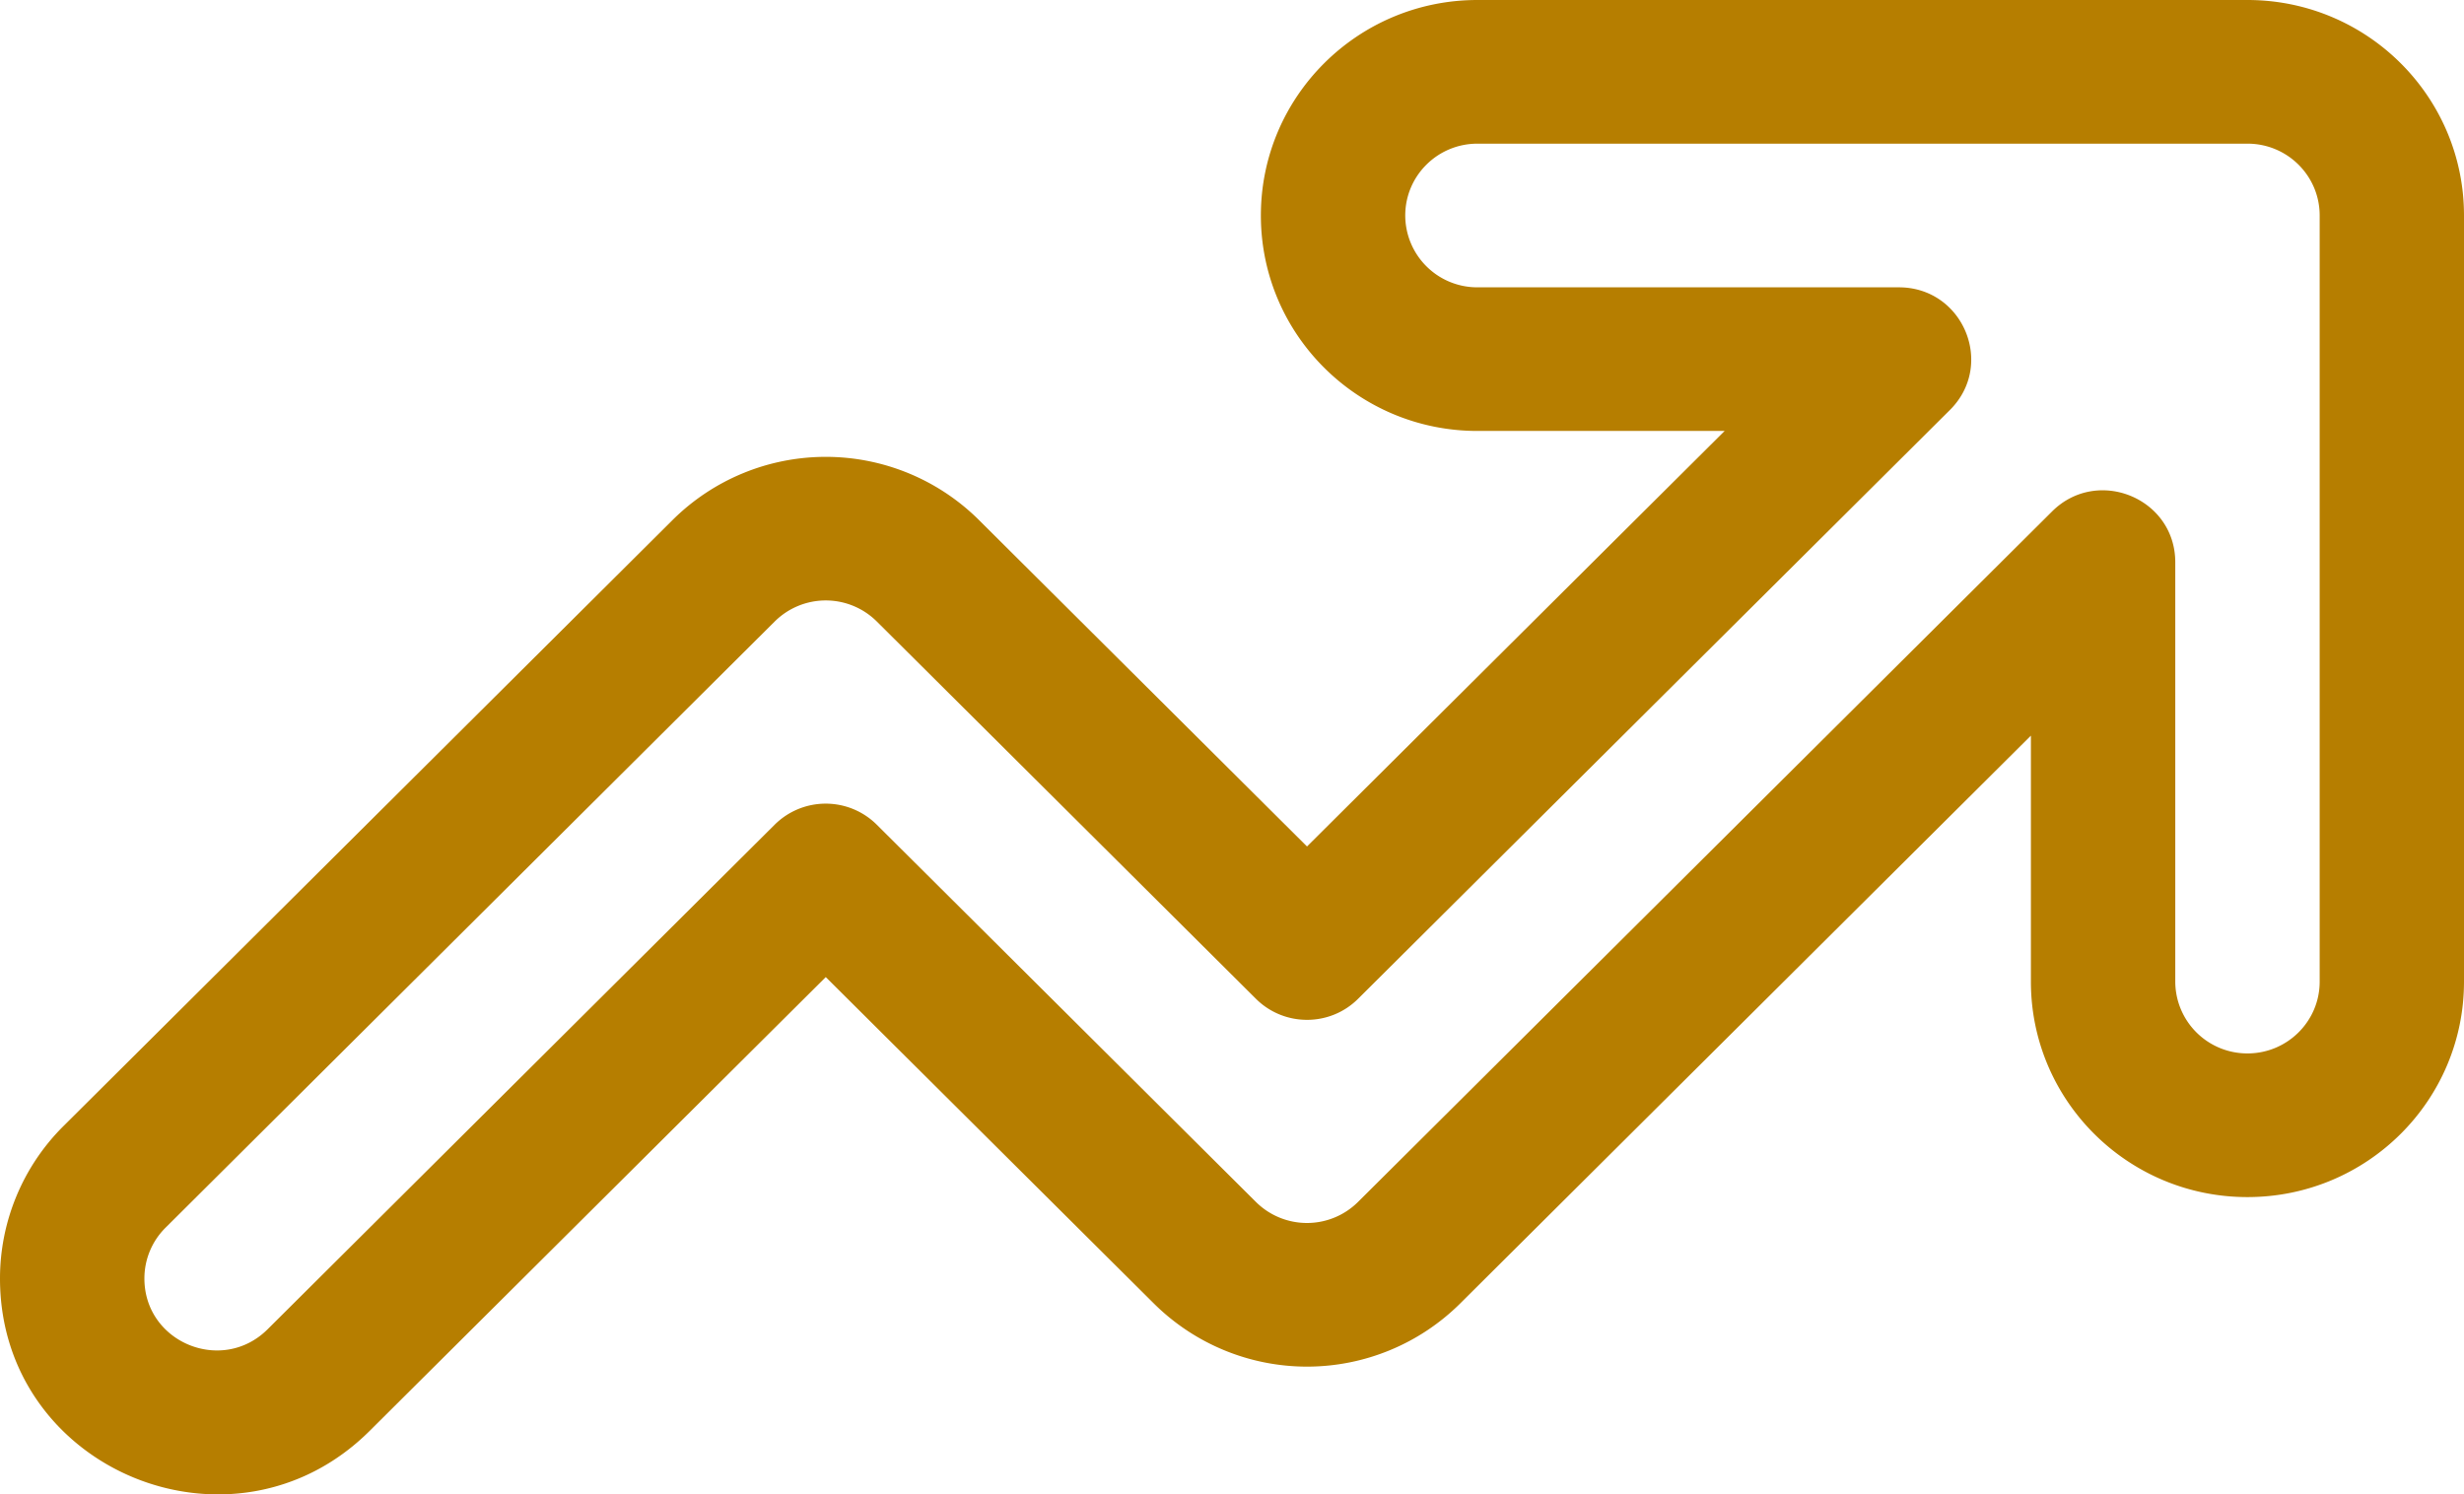 <svg width="61" height="37" xmlns="http://www.w3.org/2000/svg">
    <path d="M55.639 0H36.576c-2.96 0-5.361 2.389-5.361 5.335 0 2.947 2.4 5.335 5.361 5.335h6.12L32.357 20.958l-8.123-8.084a5.38 5.38 0 0 0-7.582 0L1.57 27.882A5.322 5.322 0 0 0 0 31.654c0 4.753 5.775 7.134 9.152 3.773l11.291-11.235 8.123 8.082a5.38 5.38 0 0 0 7.582 0l14.13-14.06v6.09c0 2.947 2.4 5.335 5.36 5.335C58.6 29.64 61 27.251 61 24.304V5.335C61 2.39 58.6 0 55.639 0zm0 26.082a1.783 1.783 0 0 1-1.787-1.778V13.921c0-1.584-1.925-2.377-3.051-1.257L33.62 29.759a1.793 1.793 0 0 1-2.528 0l-9.386-9.34a1.793 1.793 0 0 0-2.528 0L6.625 32.912c-1.126 1.12-3.05.327-3.05-1.258 0-.471.187-.924.523-1.257l15.081-15.009a1.793 1.793 0 0 1 2.528 0l9.386 9.342c.698.694 1.83.695 2.528 0l14.653-14.58c1.126-1.121.328-3.036-1.264-3.036H36.576a1.783 1.783 0 0 1-1.787-1.779c0-.982.8-1.778 1.787-1.778H55.64c.987 0 1.787.796 1.787 1.778v18.97c0 .981-.8 1.777-1.787 1.777z" fill="#B67E00" fill-rule="nonzero"/>
</svg>
